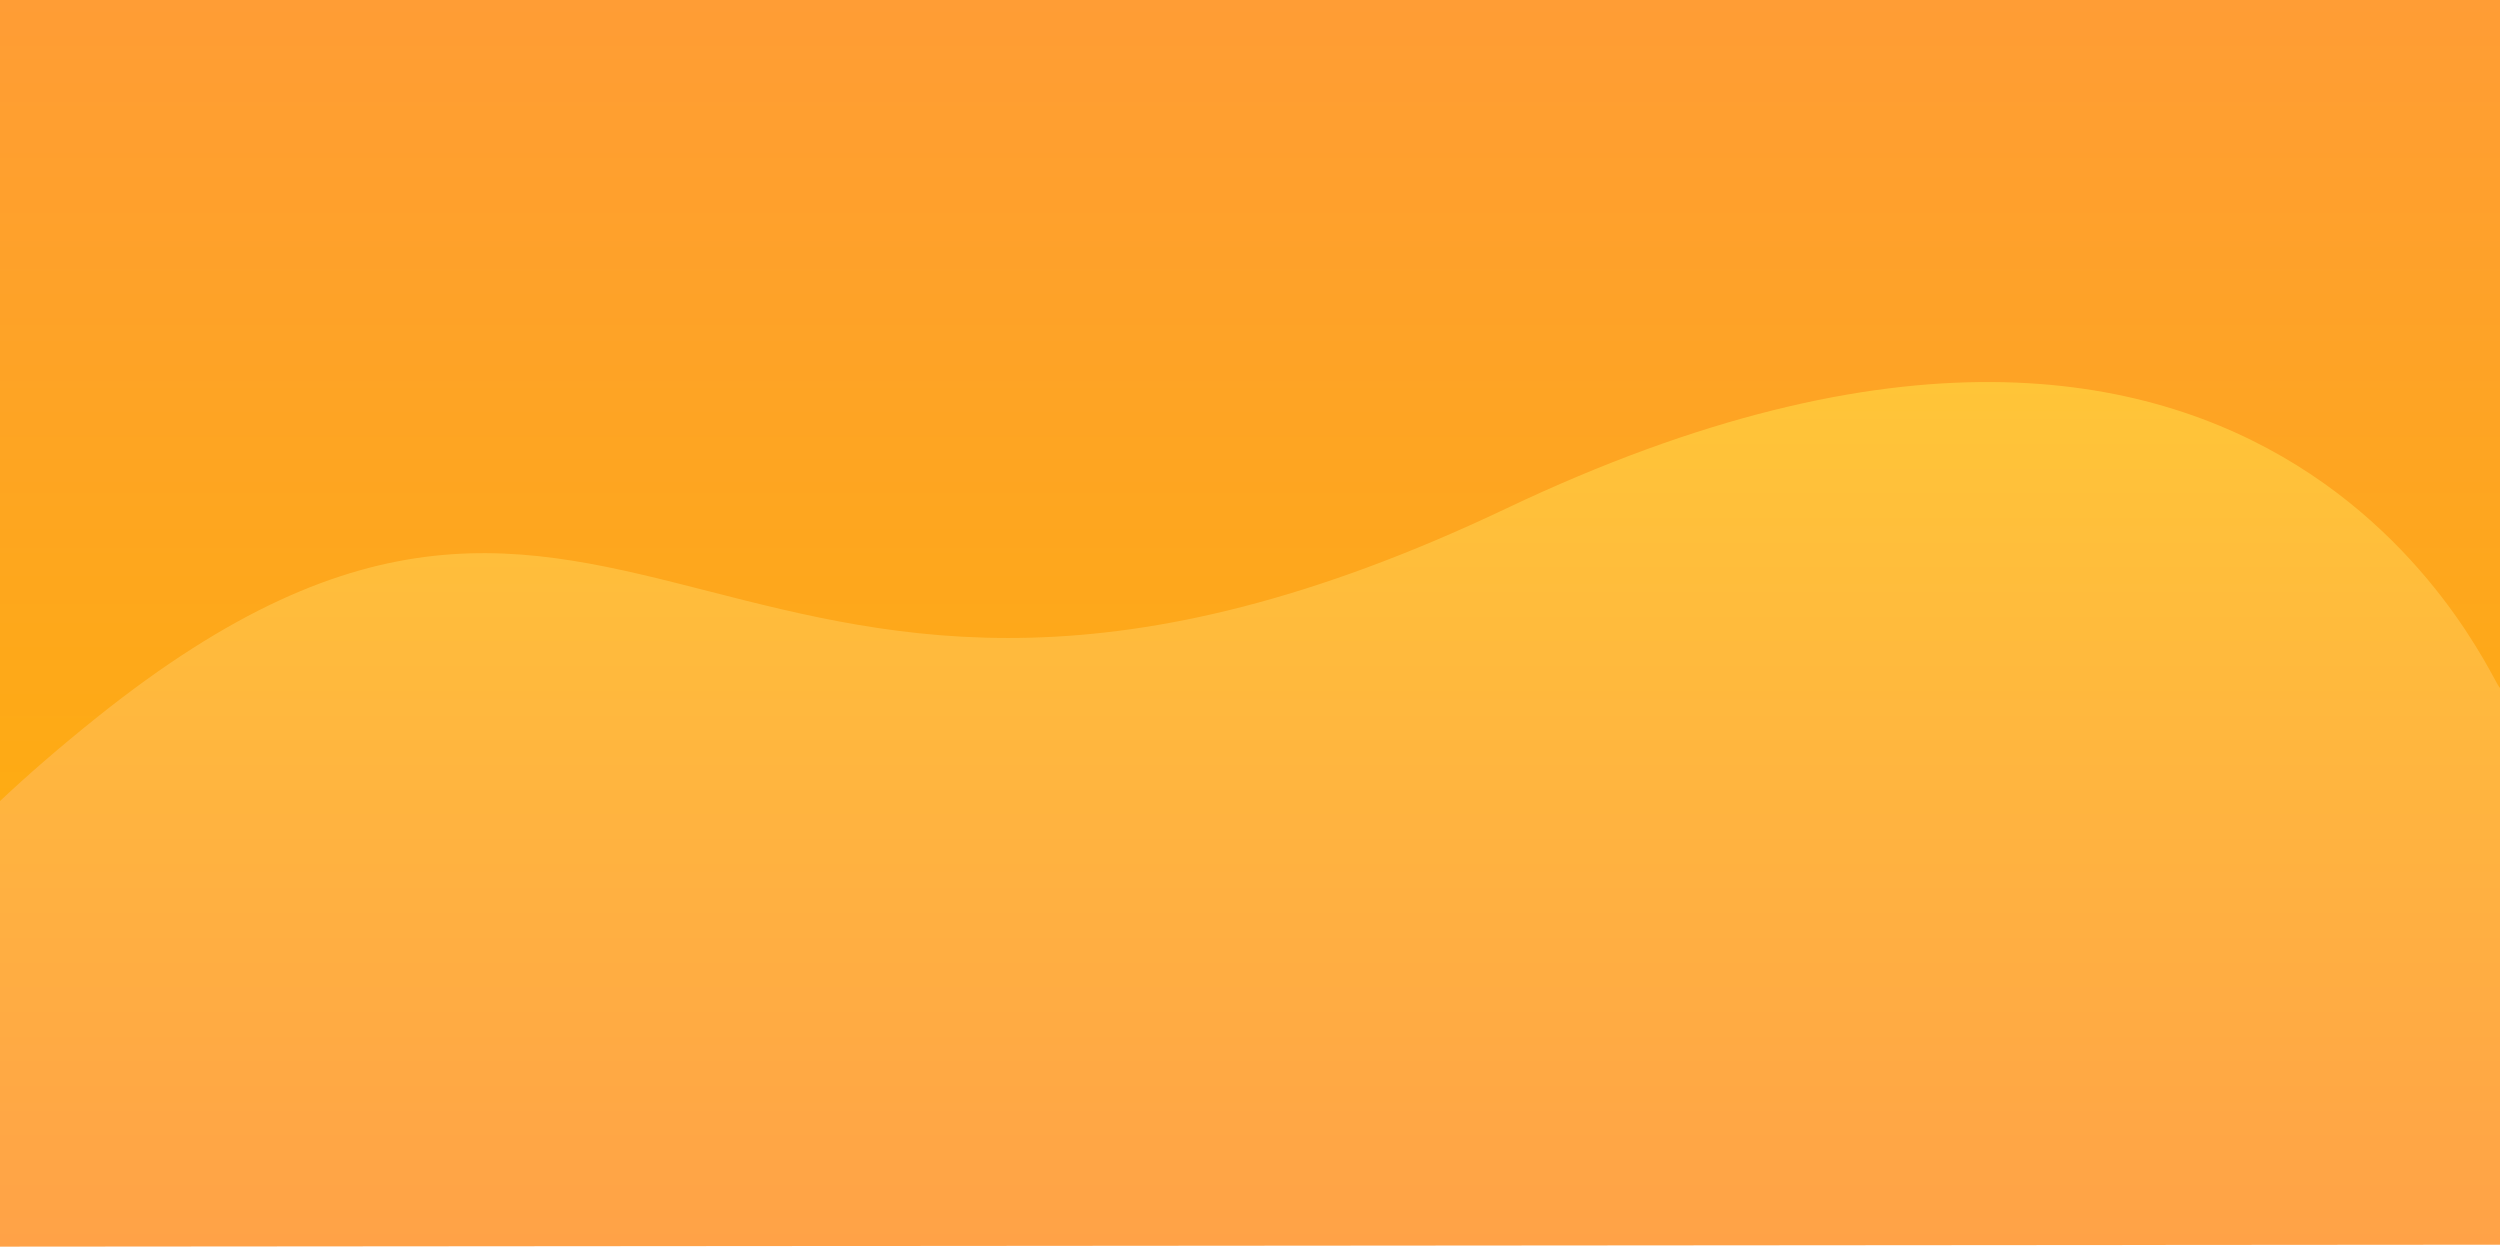 <svg viewBox="0 0 373 186" fill="none" xmlns="http://www.w3.org/2000/svg">
<rect y="-14" width="373" height="180" fill="url(#paint0_linear_0_1)"/>
<path d="M14.5 107C94.5 43 108.012 131.353 224.728 75.869C341.443 20.386 373 105.185 373 102.551 373 96.467 373 185.71 373 185.71L9.44394e-06 186C9.44394e-06 186 -3.80136e-06 159.5 2.64074e-08 119.518C4.187 115.571 8.997 111.402 14.5 107Z" fill="url(#paint1_linear_0_1)"/>
<defs>
<linearGradient id="paint0_linear_0_1" x1="180" y1="-14" x2="180" y2="186" gradientUnits="userSpaceOnUse">
<stop stop-color="#FF9B39"/>
<stop offset="1" stop-color="#FDB300"/>
</linearGradient>
<linearGradient id="paint1_linear_0_1" x1="180" y1="57" x2="180" y2="186" gradientUnits="userSpaceOnUse">
<stop stop-color="#FFC538"/>
<stop offset="1" stop-color="#FFA247"/>
</linearGradient>
</defs>
</svg>
